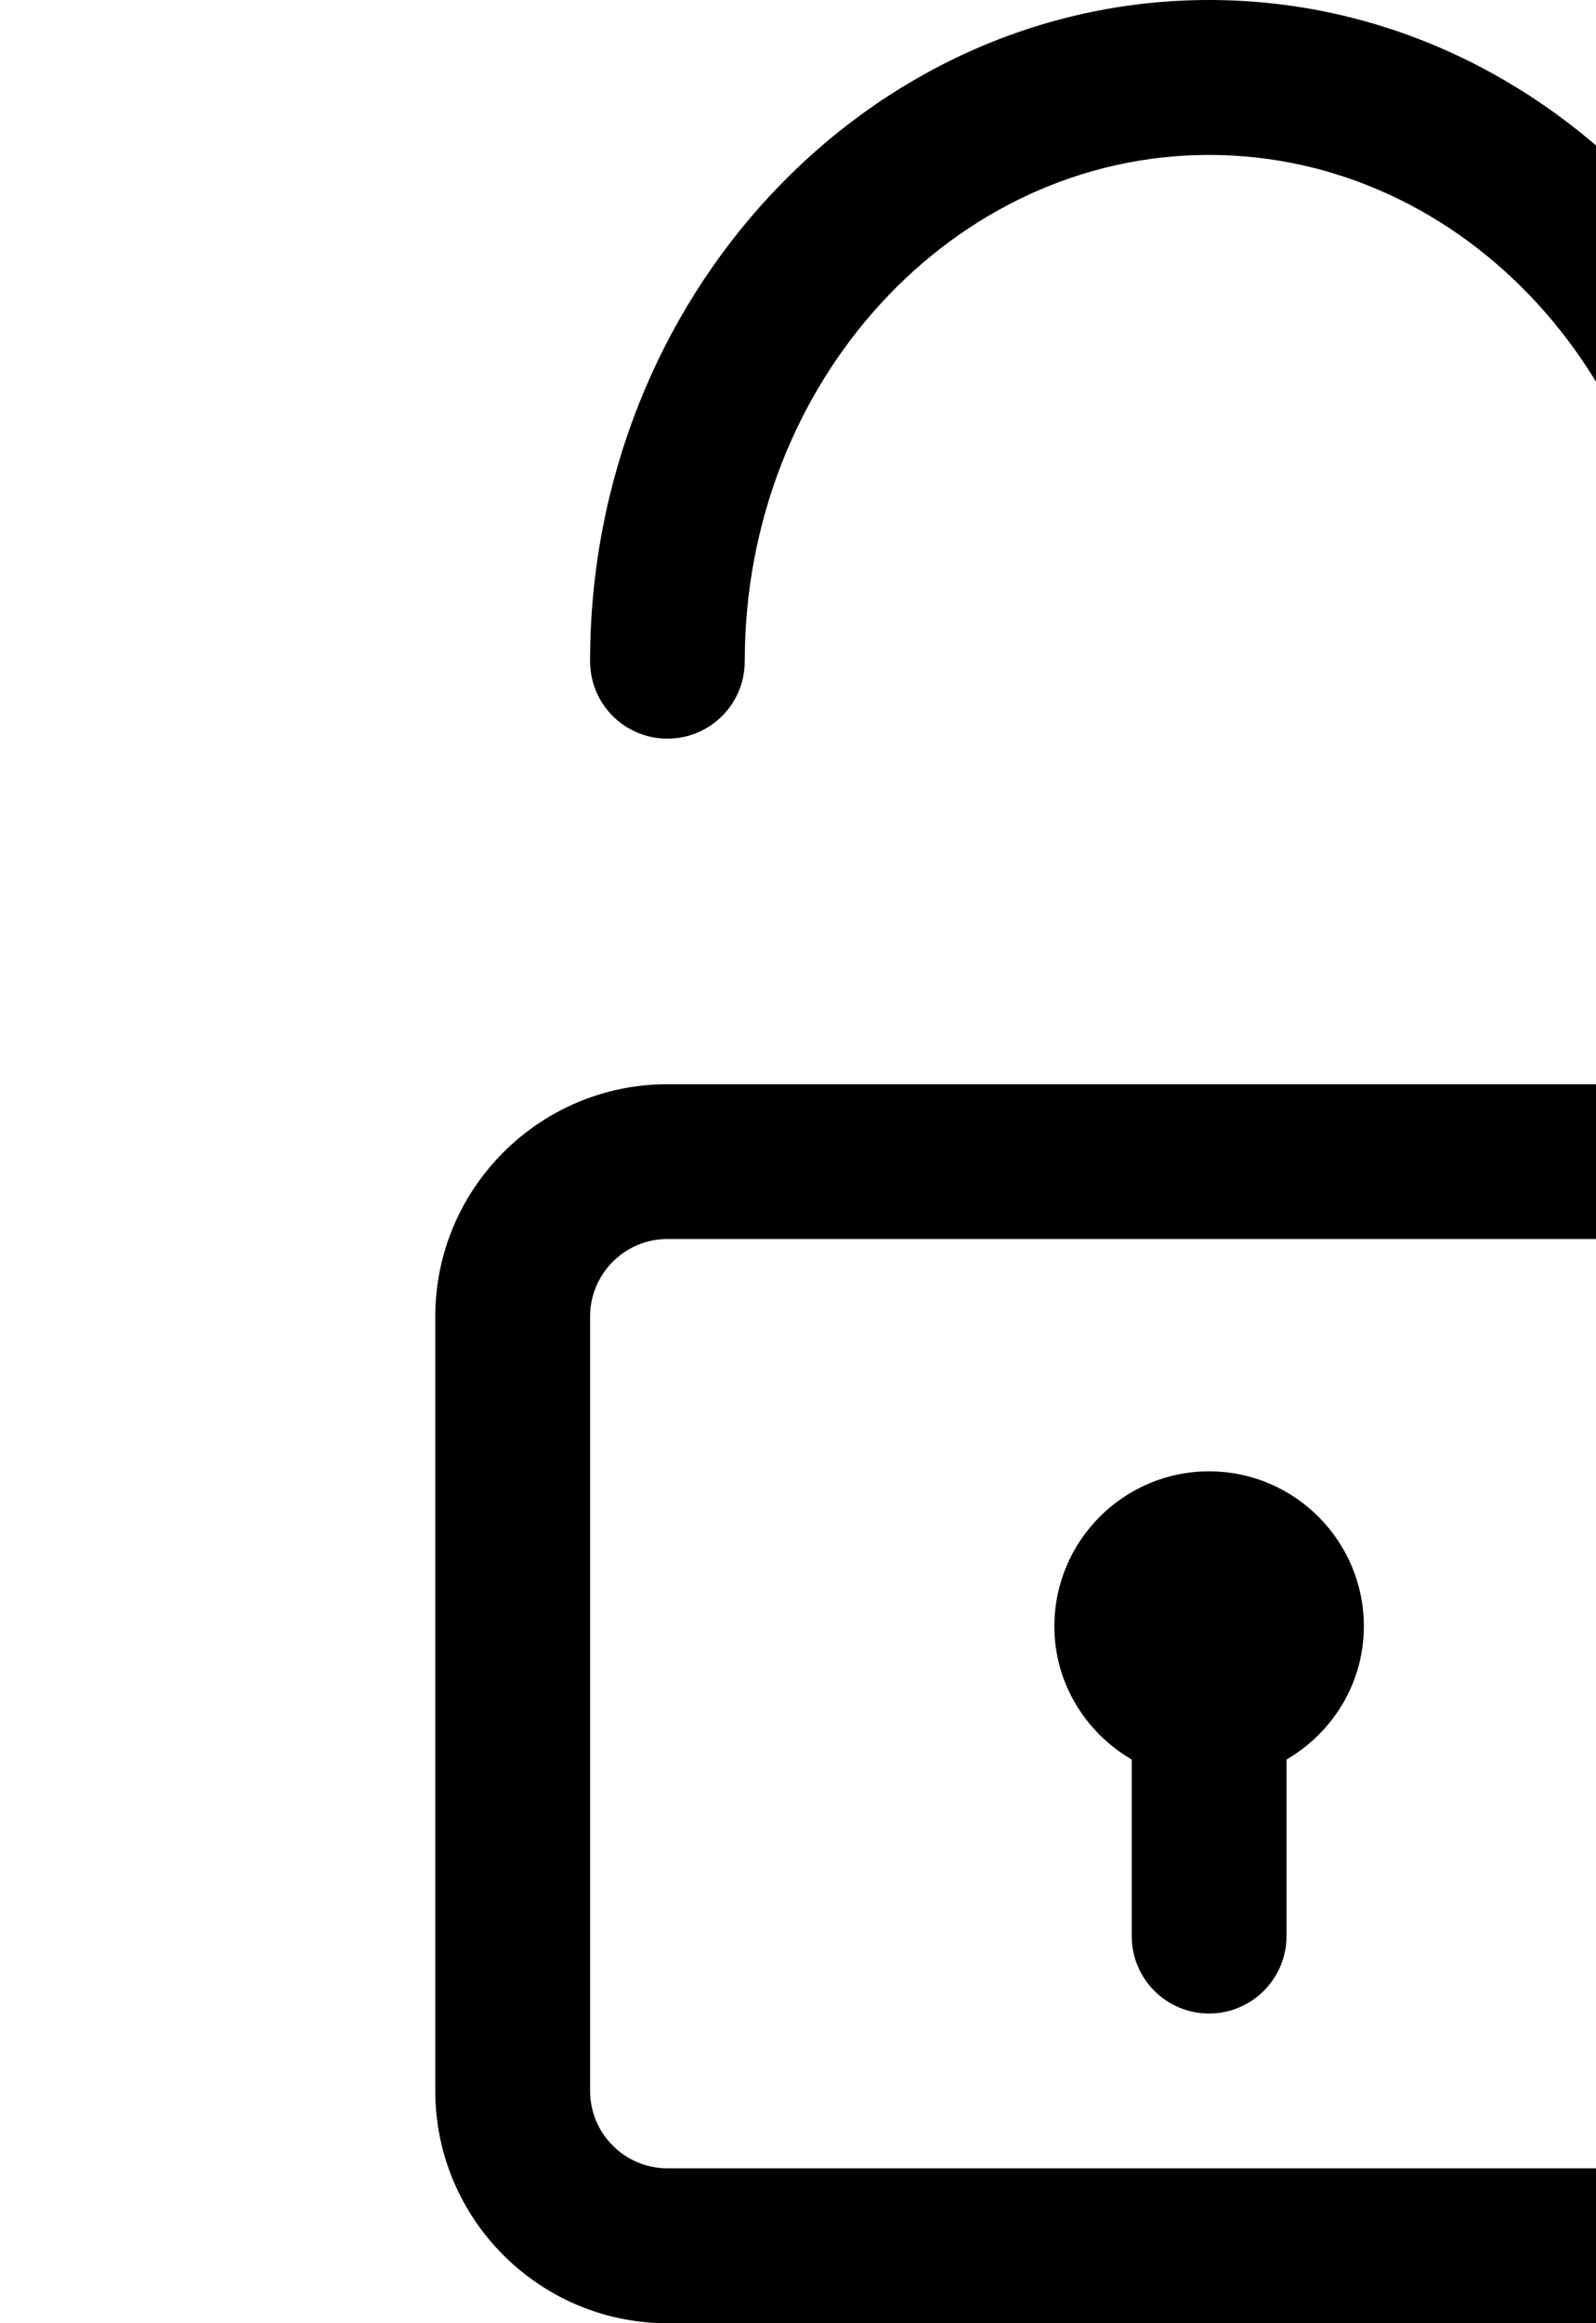 <svg width="11px" height="16px" viewBox="0 0 11 16" version="1.1" xmlns="http://www.w3.org/2000/svg" xmlns:xlink="http://www.w3.org/1999/xlink">
    <path d="M8.333,0 C10.686,0 12.6,2.043 12.6,4.554 L12.6,4.554 L12.6,7.565 C13.219,7.786 13.667,8.372 13.667,9.067 L13.667,9.067 L13.667,14.4 C13.667,15.282 12.949,16 12.067,16 L12.067,16 L4.6,16 C3.718,16 3,15.282 3,14.4 L3,14.4 L3,9.067 C3,8.185 3.718,7.467 4.6,7.467 L4.6,7.467 L11.533,7.467 L11.533,4.554 C11.533,2.631 10.098,1.067 8.333,1.067 C6.569,1.067 5.133,2.631 5.133,4.554 C5.133,4.849 4.895,5.087 4.6,5.087 C4.305,5.087 4.067,4.849 4.067,4.554 C4.067,2.043 5.981,0 8.333,0 Z M12.067,8.533 L4.6,8.533 C4.306,8.533 4.067,8.773 4.067,9.067 L4.067,9.067 L4.067,14.4 C4.067,14.694 4.306,14.933 4.6,14.933 L4.6,14.933 L12.067,14.933 C12.361,14.933 12.6,14.694 12.6,14.4 L12.6,14.4 L12.6,9.067 C12.6,8.773 12.361,8.533 12.067,8.533 L12.067,8.533 Z M8.333,10.133 C8.922,10.133 9.4,10.612 9.4,11.2 C9.4,11.593 9.184,11.933 8.867,12.118 L8.867,12.118 L8.867,13.333 C8.867,13.628 8.628,13.867 8.333,13.867 C8.038,13.867 7.8,13.628 7.8,13.333 L7.8,13.333 L7.8,12.118 C7.483,11.933 7.267,11.593 7.267,11.2 C7.267,10.612 7.745,10.133 8.333,10.133 Z" id="unlock"></path>
</svg>